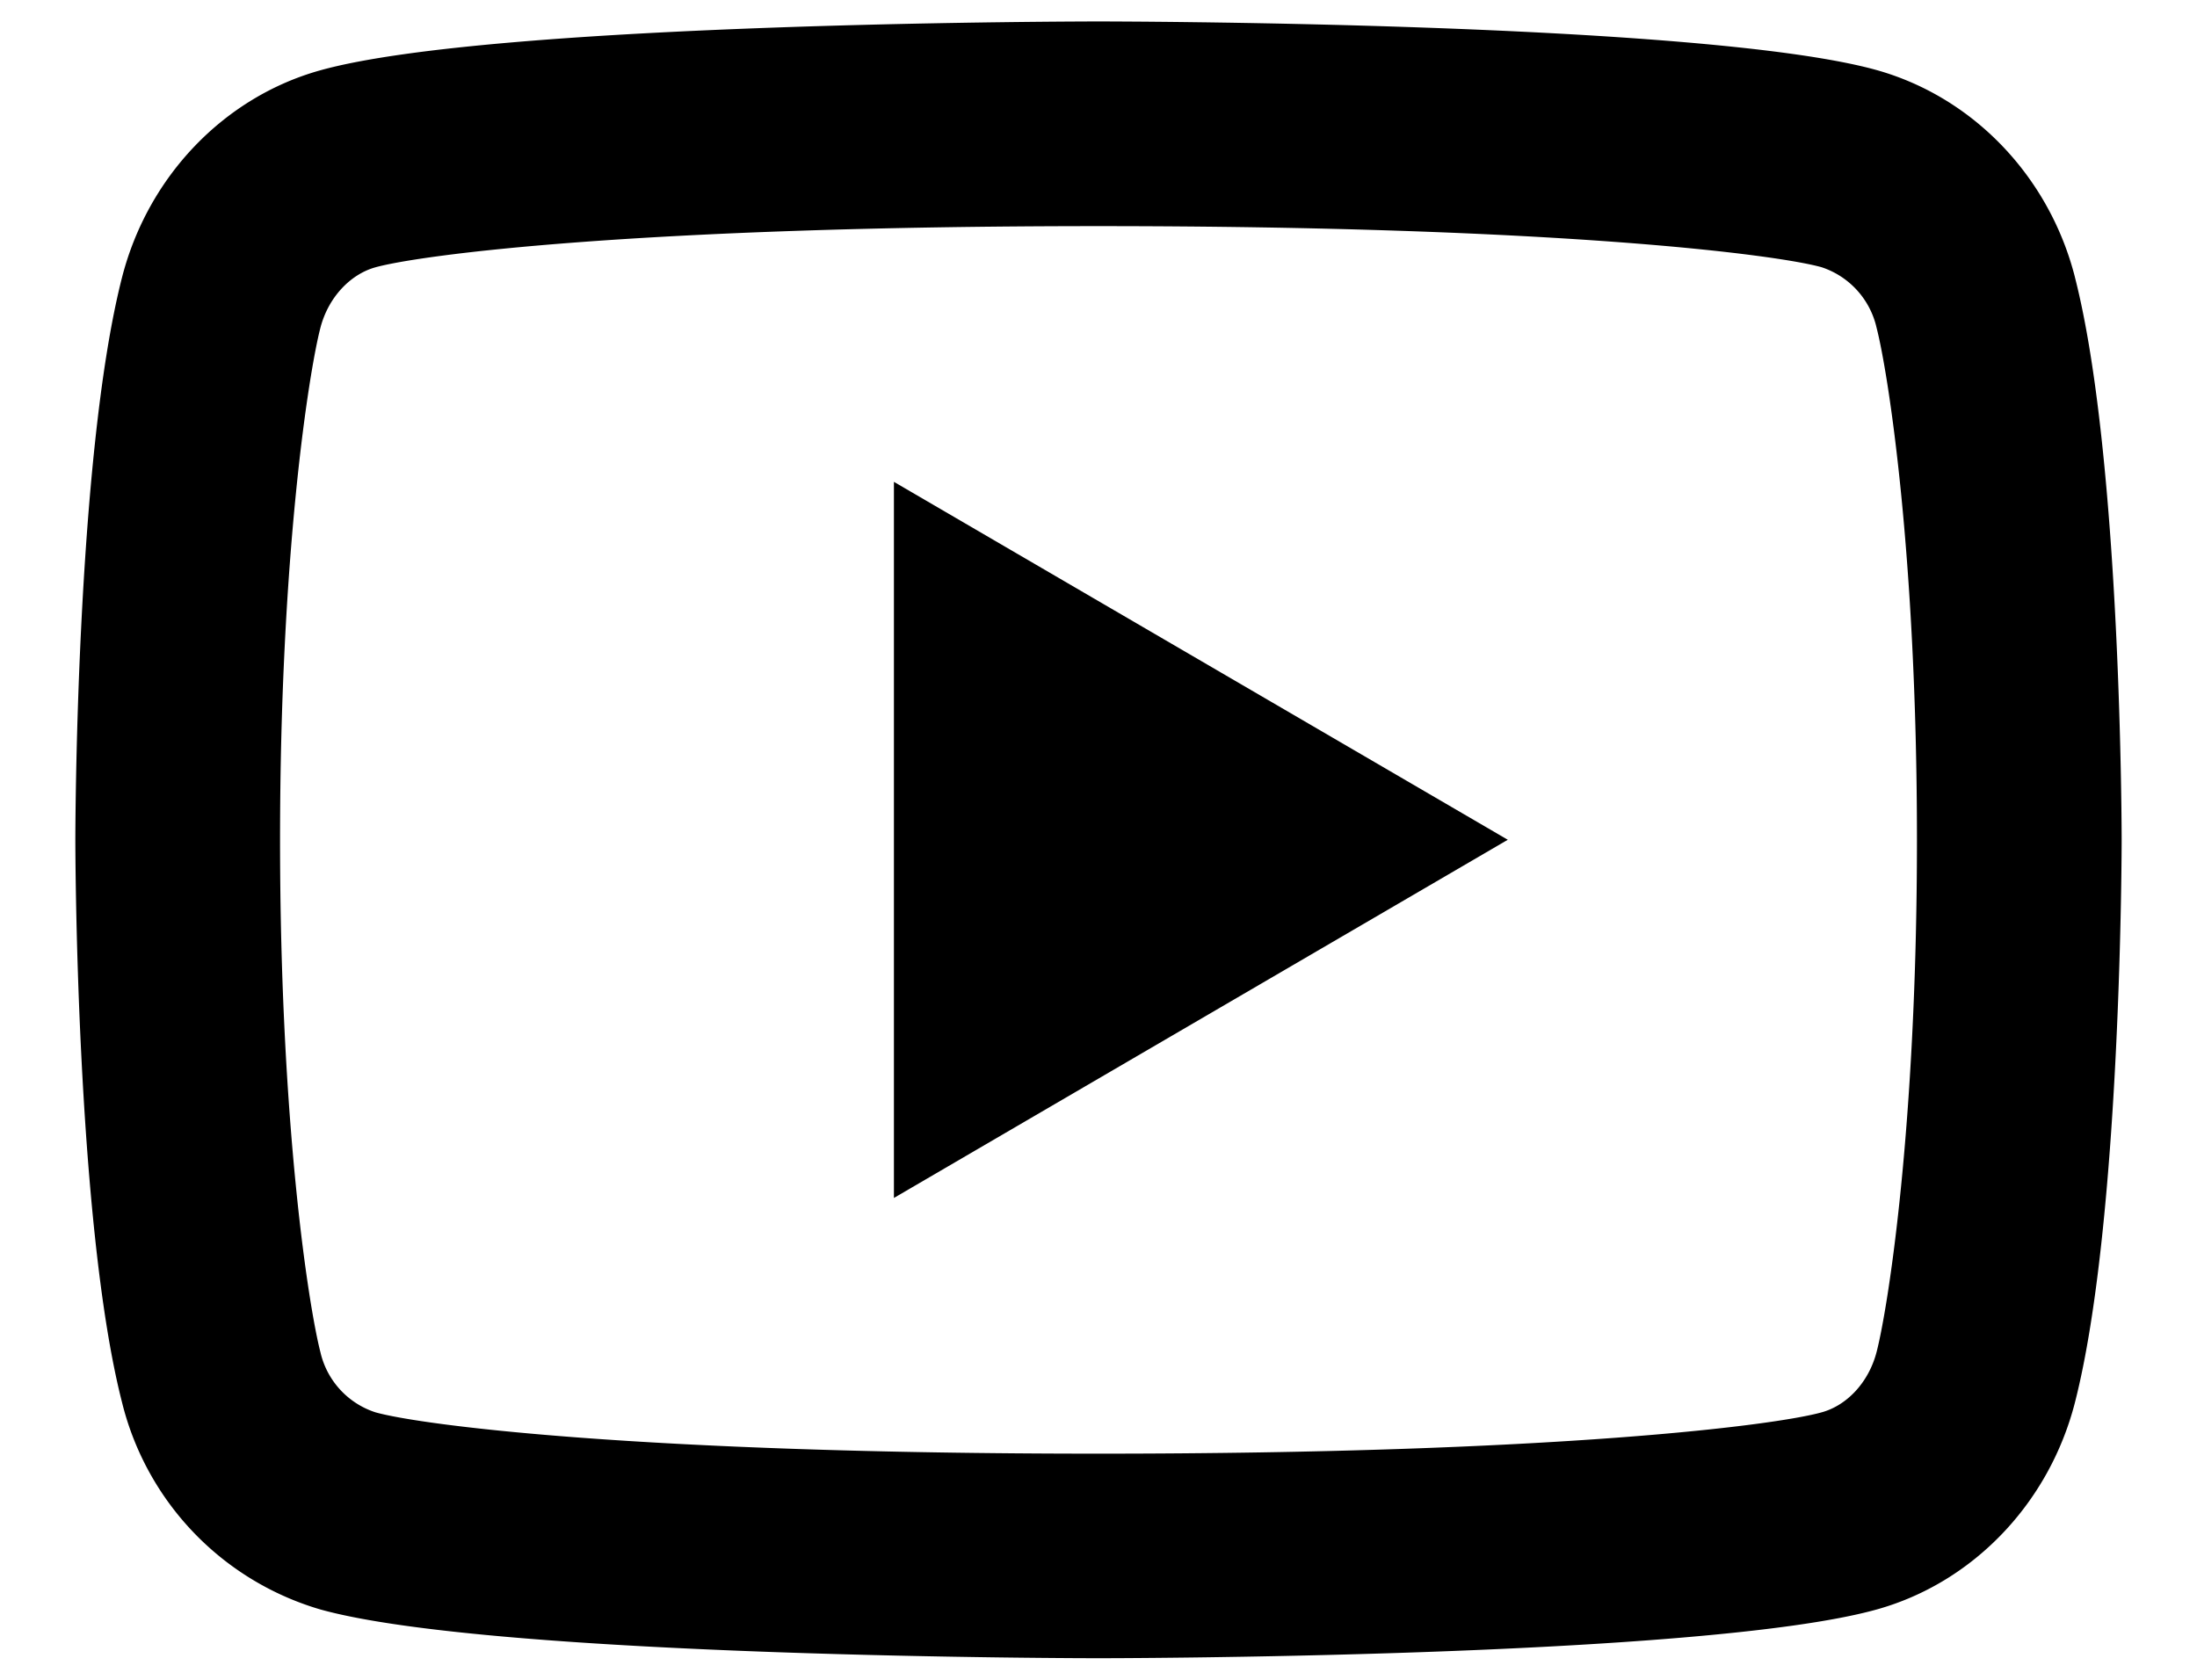 <svg width="17" height="13" fill="none" xmlns="http://www.w3.org/2000/svg"><path d="M14.521 2.538a.643.643 0 00-.426-.47c-.346-.097-2.033-.318-5.595-.318s-5.247.222-5.596.319c-.193.054-.364.232-.425.469-.087.335-.312 1.742-.312 3.962s.225 3.626.312 3.963a.64.64 0 00.426.467c.348.098 2.033.32 5.595.32 3.563 0 5.248-.222 5.596-.32.194-.053.364-.231.425-.468.087-.335.312-1.745.312-3.962s-.225-3.626-.312-3.962zm1.534-.394c.362 1.41.362 4.356.362 4.356s0 2.945-.362 4.356c-.201.78-.79 1.393-1.534 1.6-1.353.377-6.021.377-6.021.377s-4.665 0-6.02-.377a2.225 2.225 0 01-1.535-1.6C.583 9.445.583 6.5.583 6.5s0-2.945.362-4.356c.201-.78.79-1.393 1.534-1.6C3.835.166 8.5.166 8.5.166s4.668 0 6.02.376c.749.21 1.336.824 1.535 1.601zM6.917 9.271V3.729l4.75 2.77-4.75 2.772z" fill="#000"/></svg>